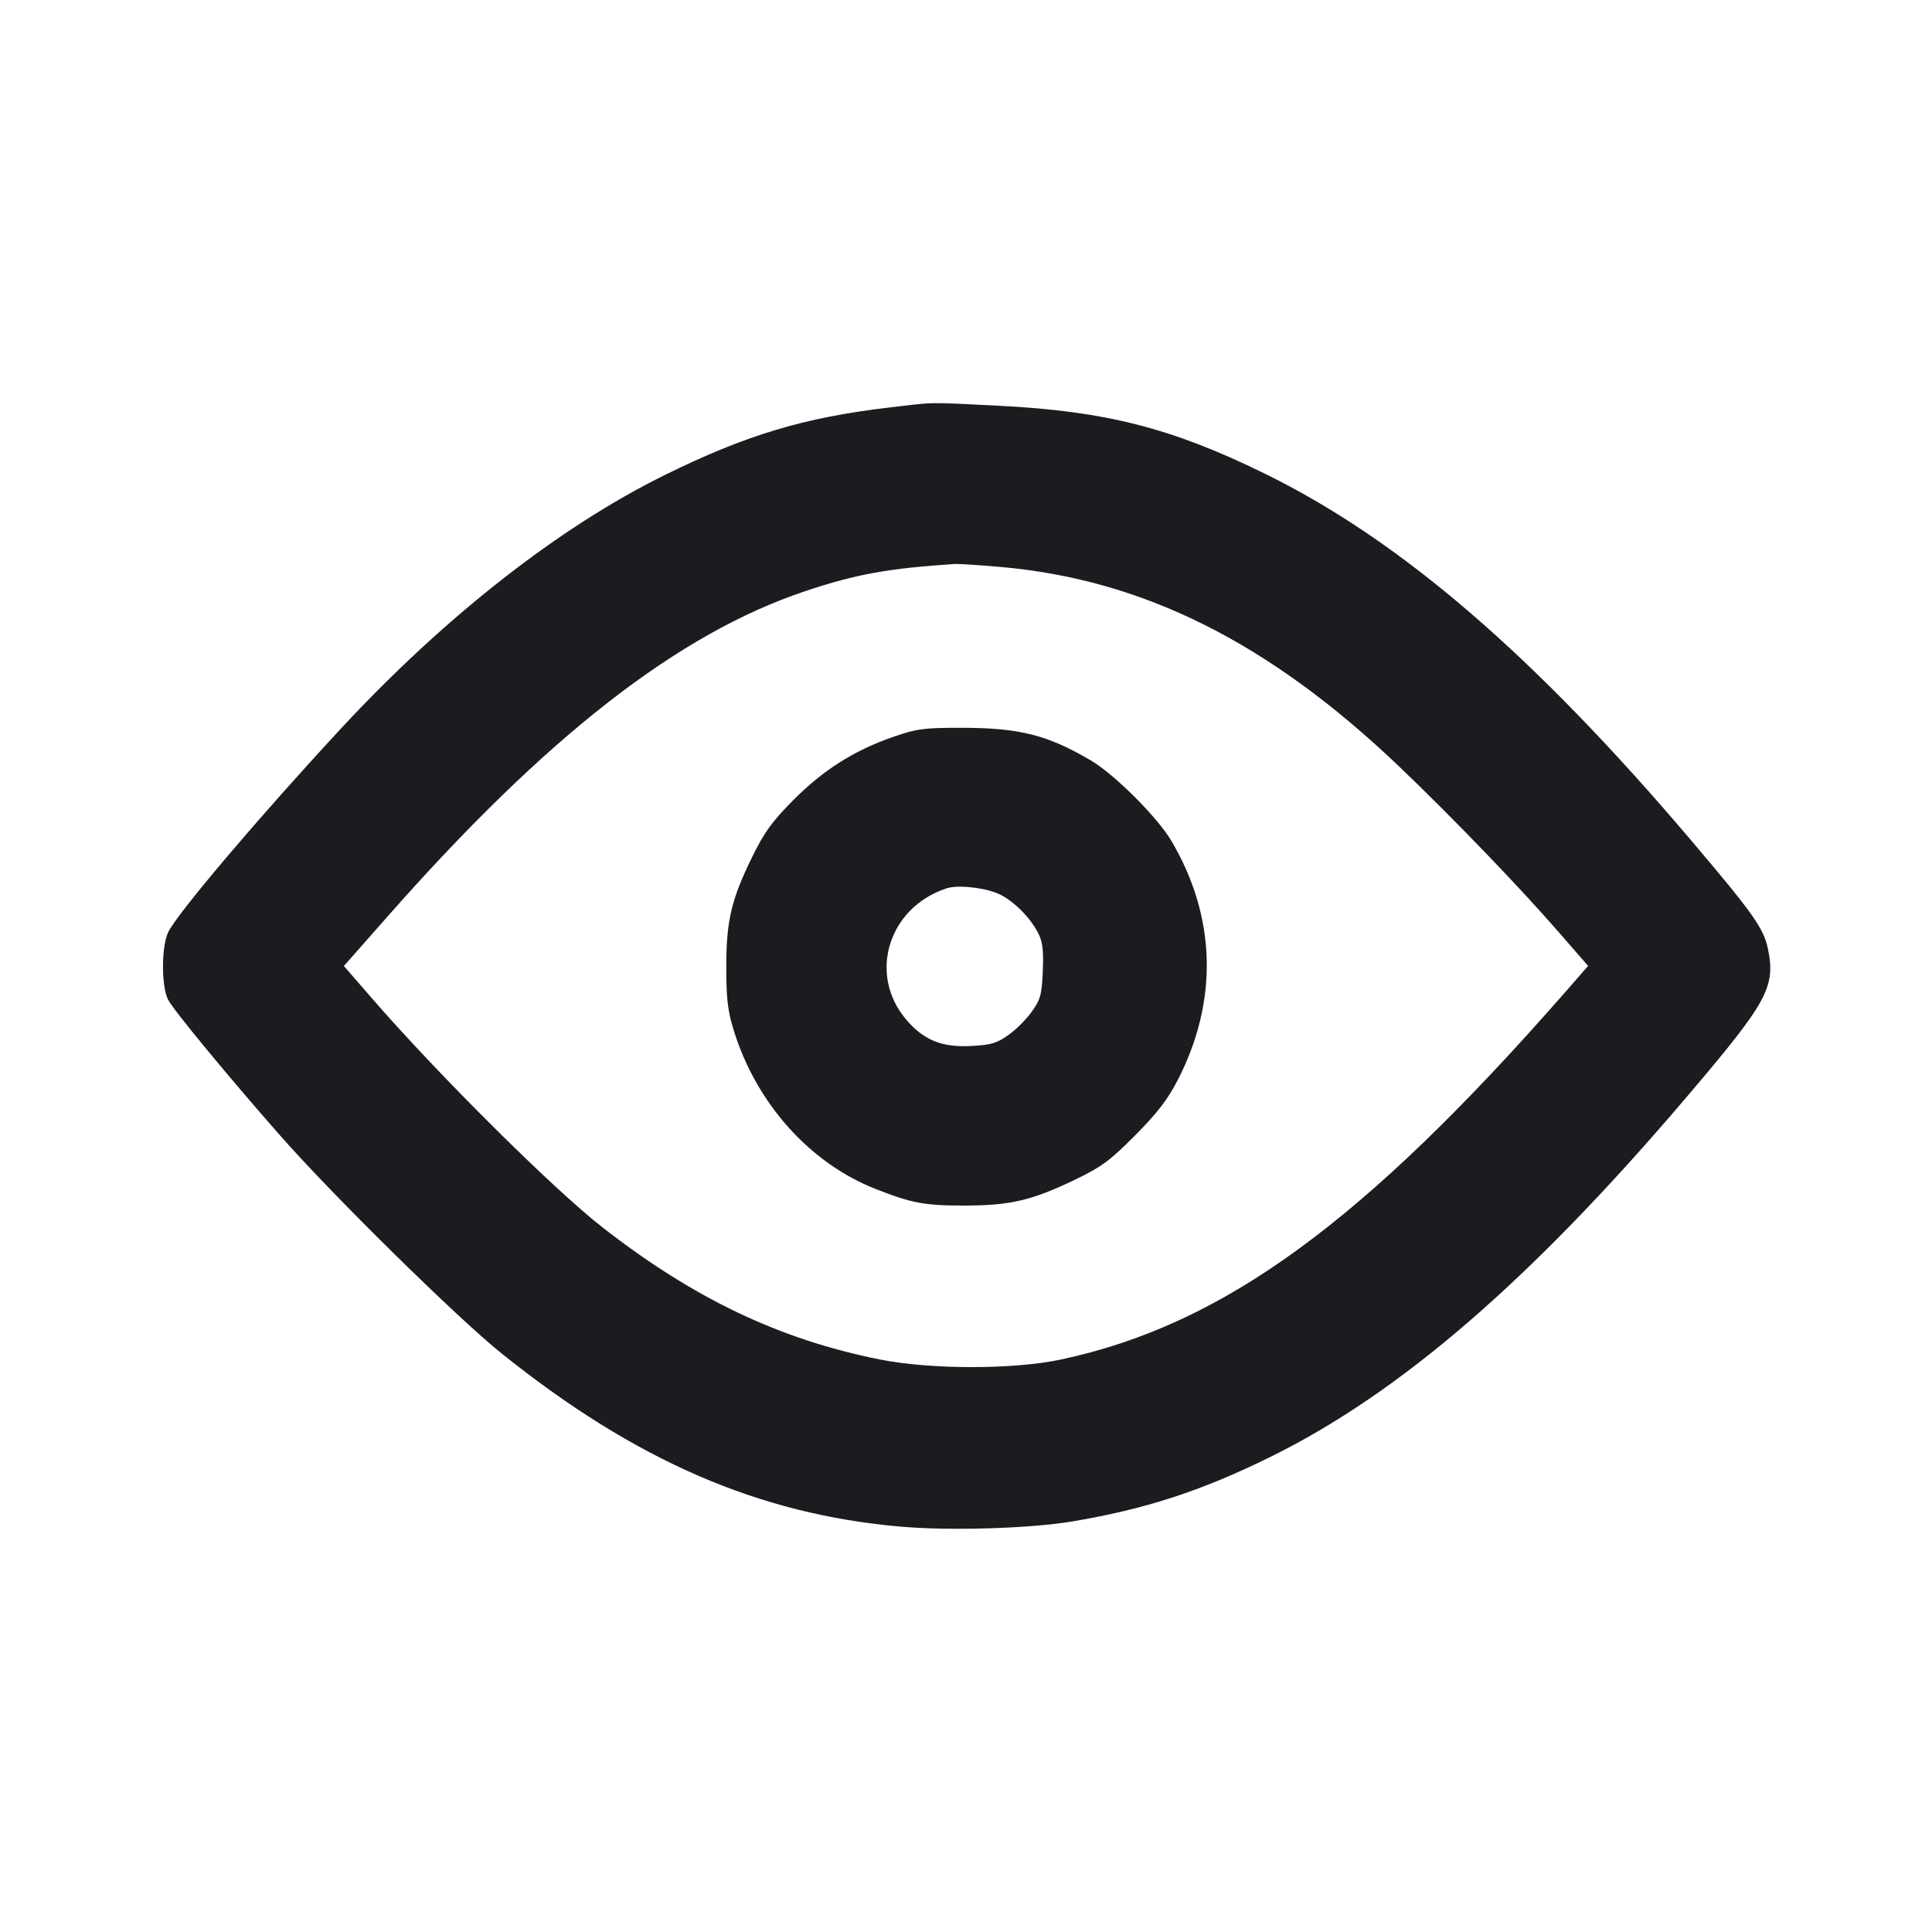 <svg width="24" height="24" viewBox="0 0 24 24" fill="none" xmlns="http://www.w3.org/2000/svg"><path d="M11.040 5.063 C 9.988 5.187,9.263 5.405,8.260 5.900 C 6.948 6.546,5.522 7.663,4.236 9.050 C 3.241 10.123,2.226 11.317,2.094 11.571 C 2.004 11.742,2.001 12.252,2.089 12.420 C 2.158 12.552,2.821 13.356,3.475 14.100 C 4.127 14.843,5.685 16.377,6.236 16.817 C 7.894 18.146,9.428 18.811,11.185 18.964 C 11.801 19.018,12.794 18.988,13.319 18.900 C 14.227 18.748,14.924 18.521,15.780 18.099 C 17.395 17.304,19.023 15.896,20.953 13.626 C 21.961 12.442,22.060 12.261,21.961 11.783 C 21.909 11.533,21.775 11.344,21.033 10.469 C 19.063 8.143,17.393 6.705,15.700 5.878 C 14.552 5.316,13.733 5.108,12.419 5.041 C 11.501 4.995,11.631 4.993,11.040 5.063 M12.420 7.042 C 14.198 7.196,15.766 7.980,17.382 9.523 C 18.048 10.159,18.882 11.025,19.374 11.592 L 19.728 11.999 19.439 12.330 C 16.938 15.186,15.196 16.456,13.186 16.887 C 12.592 17.015,11.561 17.014,10.924 16.887 C 9.680 16.637,8.616 16.130,7.481 15.244 C 6.873 14.770,5.446 13.352,4.626 12.408 L 4.272 12.000 4.826 11.372 C 6.791 9.144,8.428 7.870,10.004 7.343 C 10.632 7.133,11.035 7.060,11.860 7.006 C 11.904 7.003,12.156 7.019,12.420 7.042 M11.090 9.156 C 10.607 9.324,10.227 9.565,9.855 9.939 C 9.592 10.204,9.495 10.337,9.345 10.643 C 9.084 11.174,9.021 11.442,9.022 12.020 C 9.022 12.409,9.040 12.557,9.115 12.800 C 9.395 13.707,10.061 14.450,10.880 14.771 C 11.330 14.947,11.483 14.976,11.980 14.976 C 12.554 14.975,12.818 14.913,13.359 14.652 C 13.683 14.496,13.790 14.417,14.100 14.105 C 14.374 13.829,14.504 13.661,14.629 13.419 C 15.136 12.436,15.110 11.395,14.554 10.450 C 14.382 10.156,13.844 9.618,13.550 9.446 C 13.008 9.127,12.659 9.040,11.925 9.041 C 11.473 9.041,11.385 9.053,11.090 9.156 M12.433 11.117 C 12.609 11.208,12.806 11.409,12.899 11.596 C 12.952 11.699,12.965 11.808,12.954 12.062 C 12.942 12.354,12.926 12.414,12.819 12.565 C 12.752 12.660,12.621 12.792,12.526 12.858 C 12.381 12.960,12.310 12.981,12.059 12.994 C 11.699 13.012,11.475 12.921,11.259 12.668 C 10.778 12.106,11.034 11.272,11.760 11.035 C 11.908 10.987,12.265 11.030,12.433 11.117 " fill="#1A1C1F" stroke="none" fill-rule="evenodd"></path></svg>